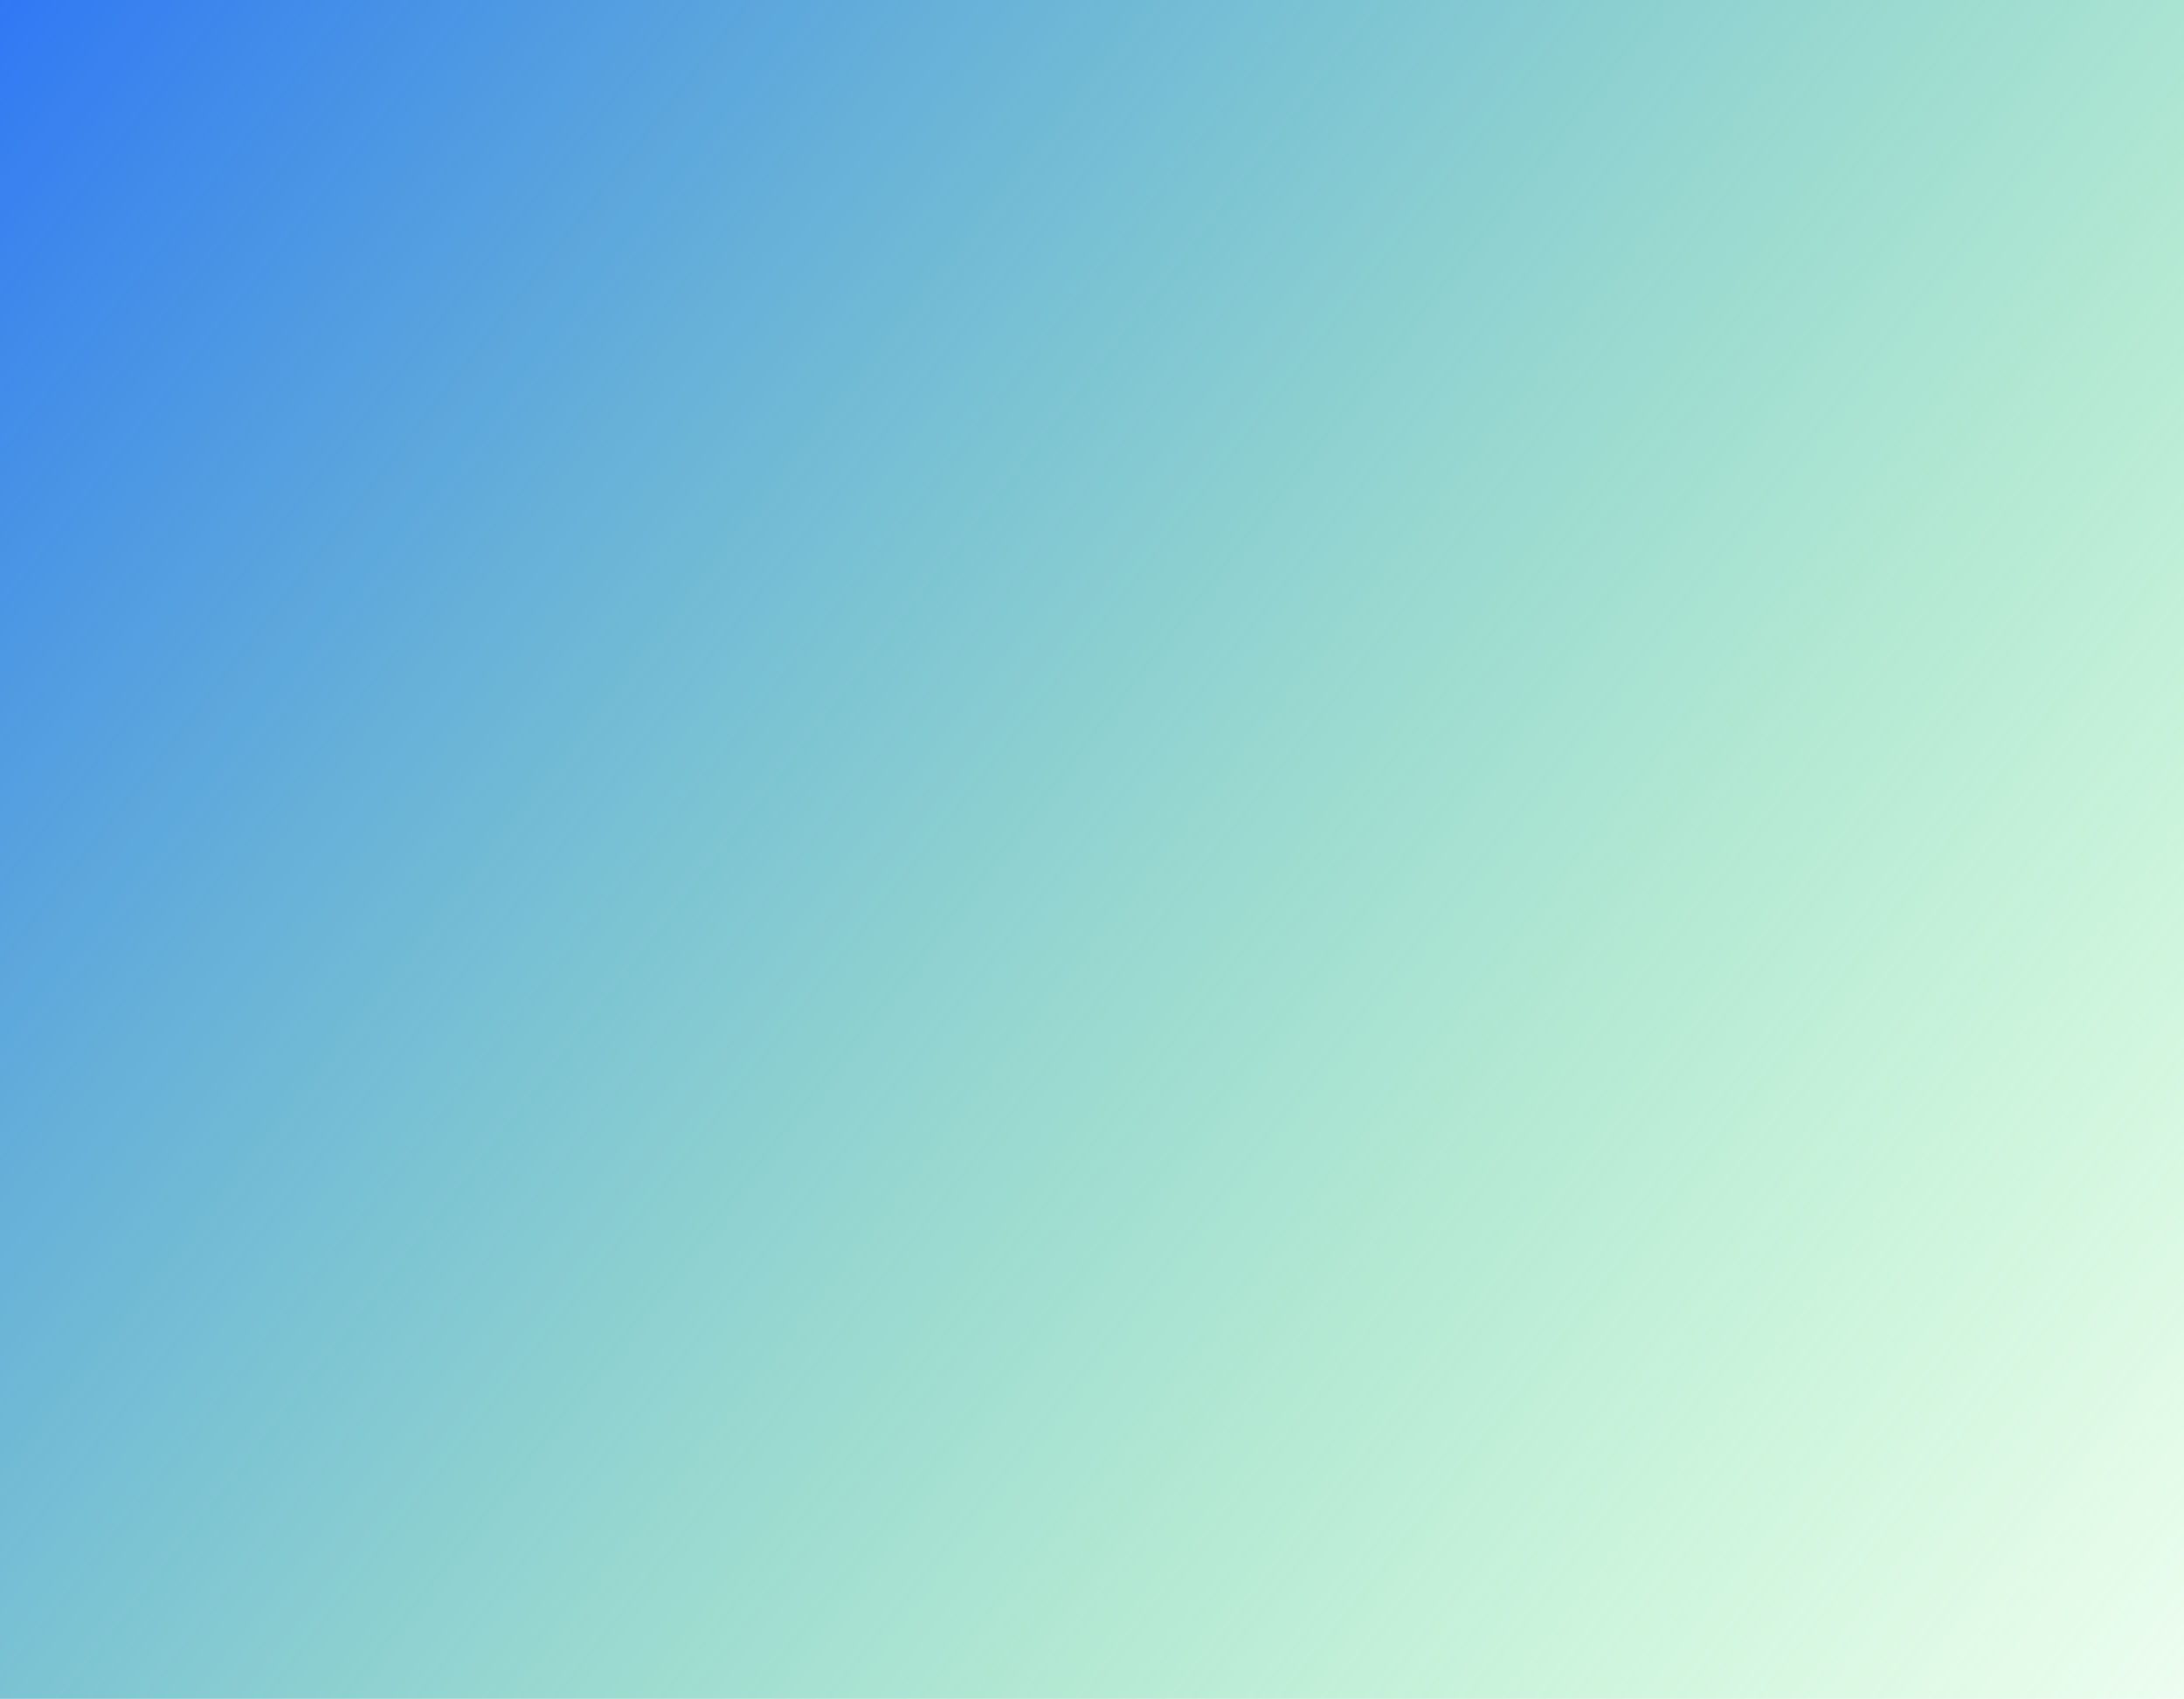 <?xml version="1.0" encoding="UTF-8" standalone="no"?>
<!-- Created with Inkscape (http://www.inkscape.org/) -->

<svg
   xmlns:dc="http://purl.org/dc/elements/1.1/"
   xmlns:cc="http://creativecommons.org/ns#"
   xmlns:rdf="http://www.w3.org/1999/02/22-rdf-syntax-ns#"
   xmlns:svg="http://www.w3.org/2000/svg"
   xmlns="http://www.w3.org/2000/svg"
   xmlns:xlink="http://www.w3.org/1999/xlink"
   xmlns:sodipodi="http://sodipodi.sourceforge.net/DTD/sodipodi-0.dtd"
   xmlns:inkscape="http://www.inkscape.org/namespaces/inkscape"
   width="297.845mm"
   height="231.699mm"
   viewBox="0 0 297.845 231.699"
   version="1.1"
   id="svg2390"
   inkscape:version="0.92.3 (2405546, 2018-03-11)"
   sodipodi:docname="header2.svg">
  <defs
     id="defs2384">
    <linearGradient
       inkscape:collect="always"
       id="linearGradient2973">
      <stop
         style="stop-color:#3078f5;stop-opacity:1;"
         offset="0"
         id="stop2969" />
      <stop
         style="stop-color:#44f64f;stop-opacity:0"
         offset="1"
         id="stop2971" />
    </linearGradient>
    <linearGradient
       inkscape:collect="always"
       xlink:href="#linearGradient2973"
       id="linearGradient2975"
       x1="-31.372"
       y1="43"
       x2="298.223"
       y2="299.646"
       gradientUnits="userSpaceOnUse" />
  </defs>
  <sodipodi:namedview
     id="base"
     pagecolor="#ffffff"
     bordercolor="#666666"
     borderopacity="1.0"
     inkscape:pageopacity="0.0"
     inkscape:pageshadow="2"
     inkscape:zoom="0.7"
     inkscape:cx="683.3827"
     inkscape:cy="442.97306"
     inkscape:document-units="mm"
     inkscape:current-layer="layer1"
     showgrid="false"
     inkscape:window-width="2560"
     inkscape:window-height="1017"
     inkscape:window-x="-8"
     inkscape:window-y="-8"
     inkscape:window-maximized="1" />
  <g
     inkscape:label="Capa 1"
     inkscape:groupmode="layer"
     id="layer1"
     transform="translate(31.372,-43)">
    <rect
       style="opacity:1;fill:url(#linearGradient2975);fill-opacity:1;fill-rule:evenodd;stroke:none;stroke-width:0;stroke-linecap:butt;stroke-linejoin:round;stroke-miterlimit:4;stroke-dasharray:none;stroke-opacity:1;paint-order:normal"
       id="rect2953"
       width="297.845"
       height="231.699"
       x="-31.372"
       y="43" />
  </g>
</svg>

